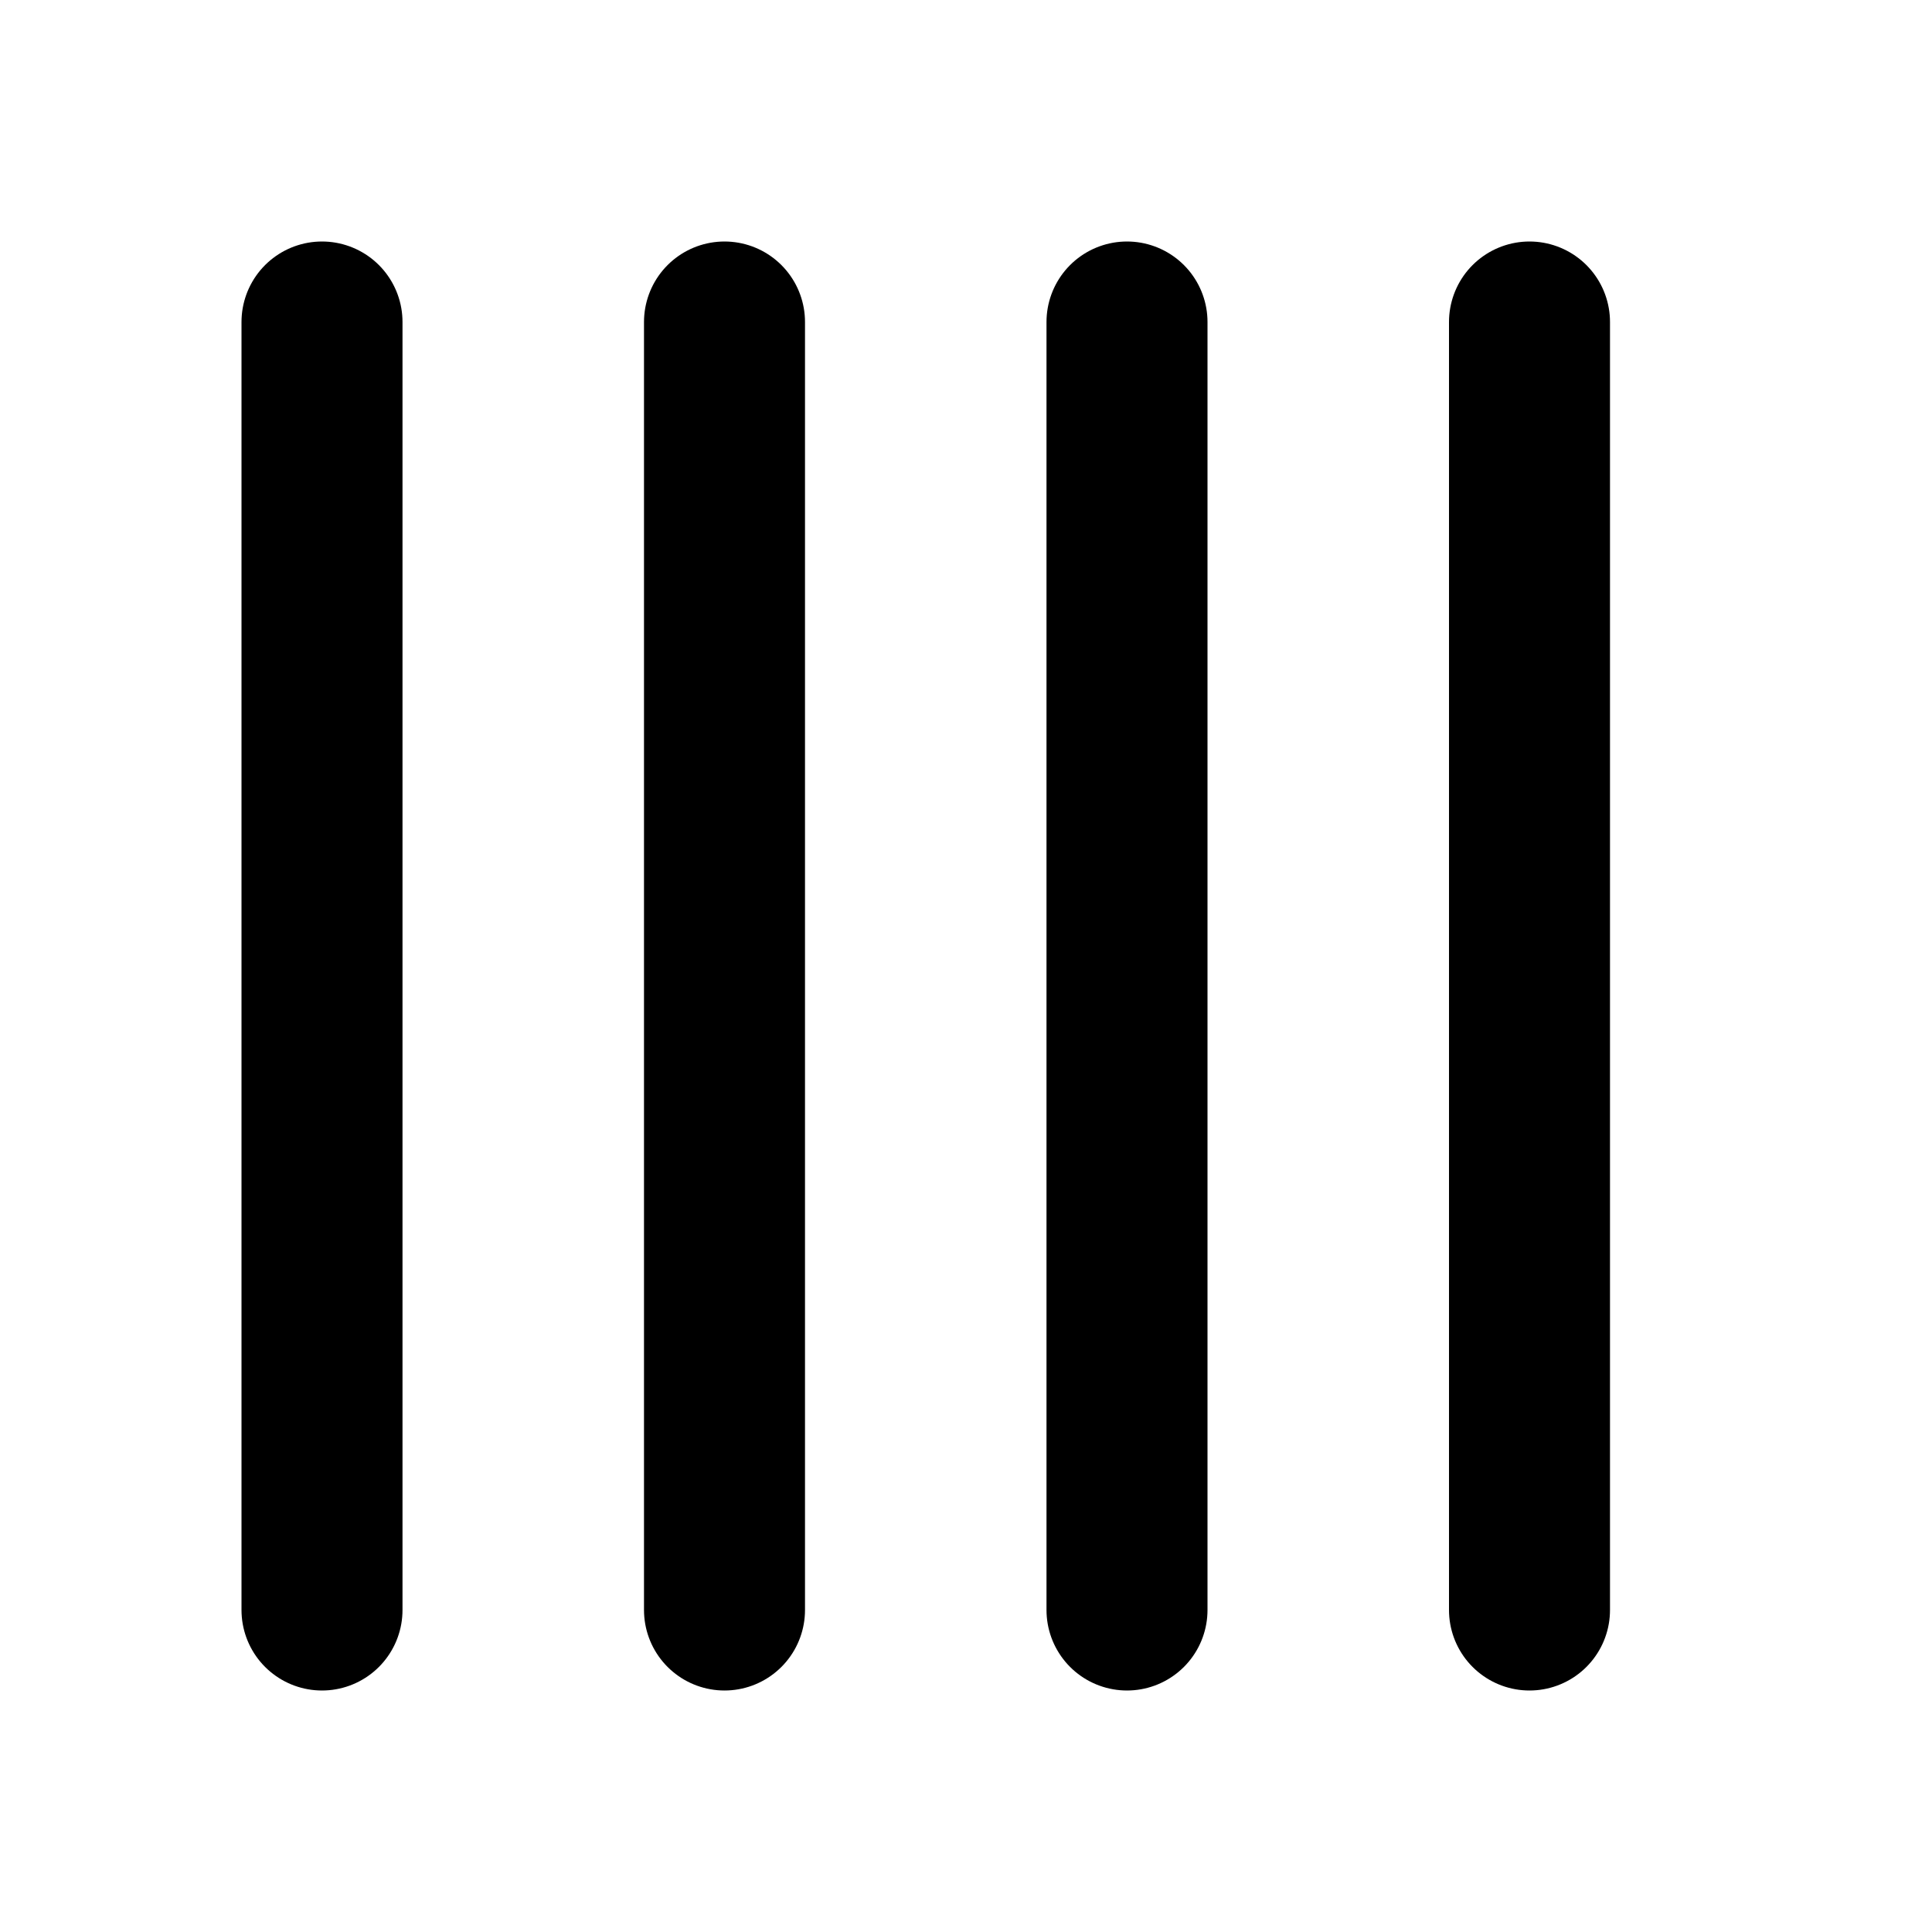 <svg xmlns="http://www.w3.org/2000/svg" width="24" height="24" fill="none" stroke="currentColor" stroke-linecap="round" stroke-linejoin="round" stroke-width="2">
    <path d="M4 4v16M9 4v16m5-16v16m5-16v16"/>
</svg>
